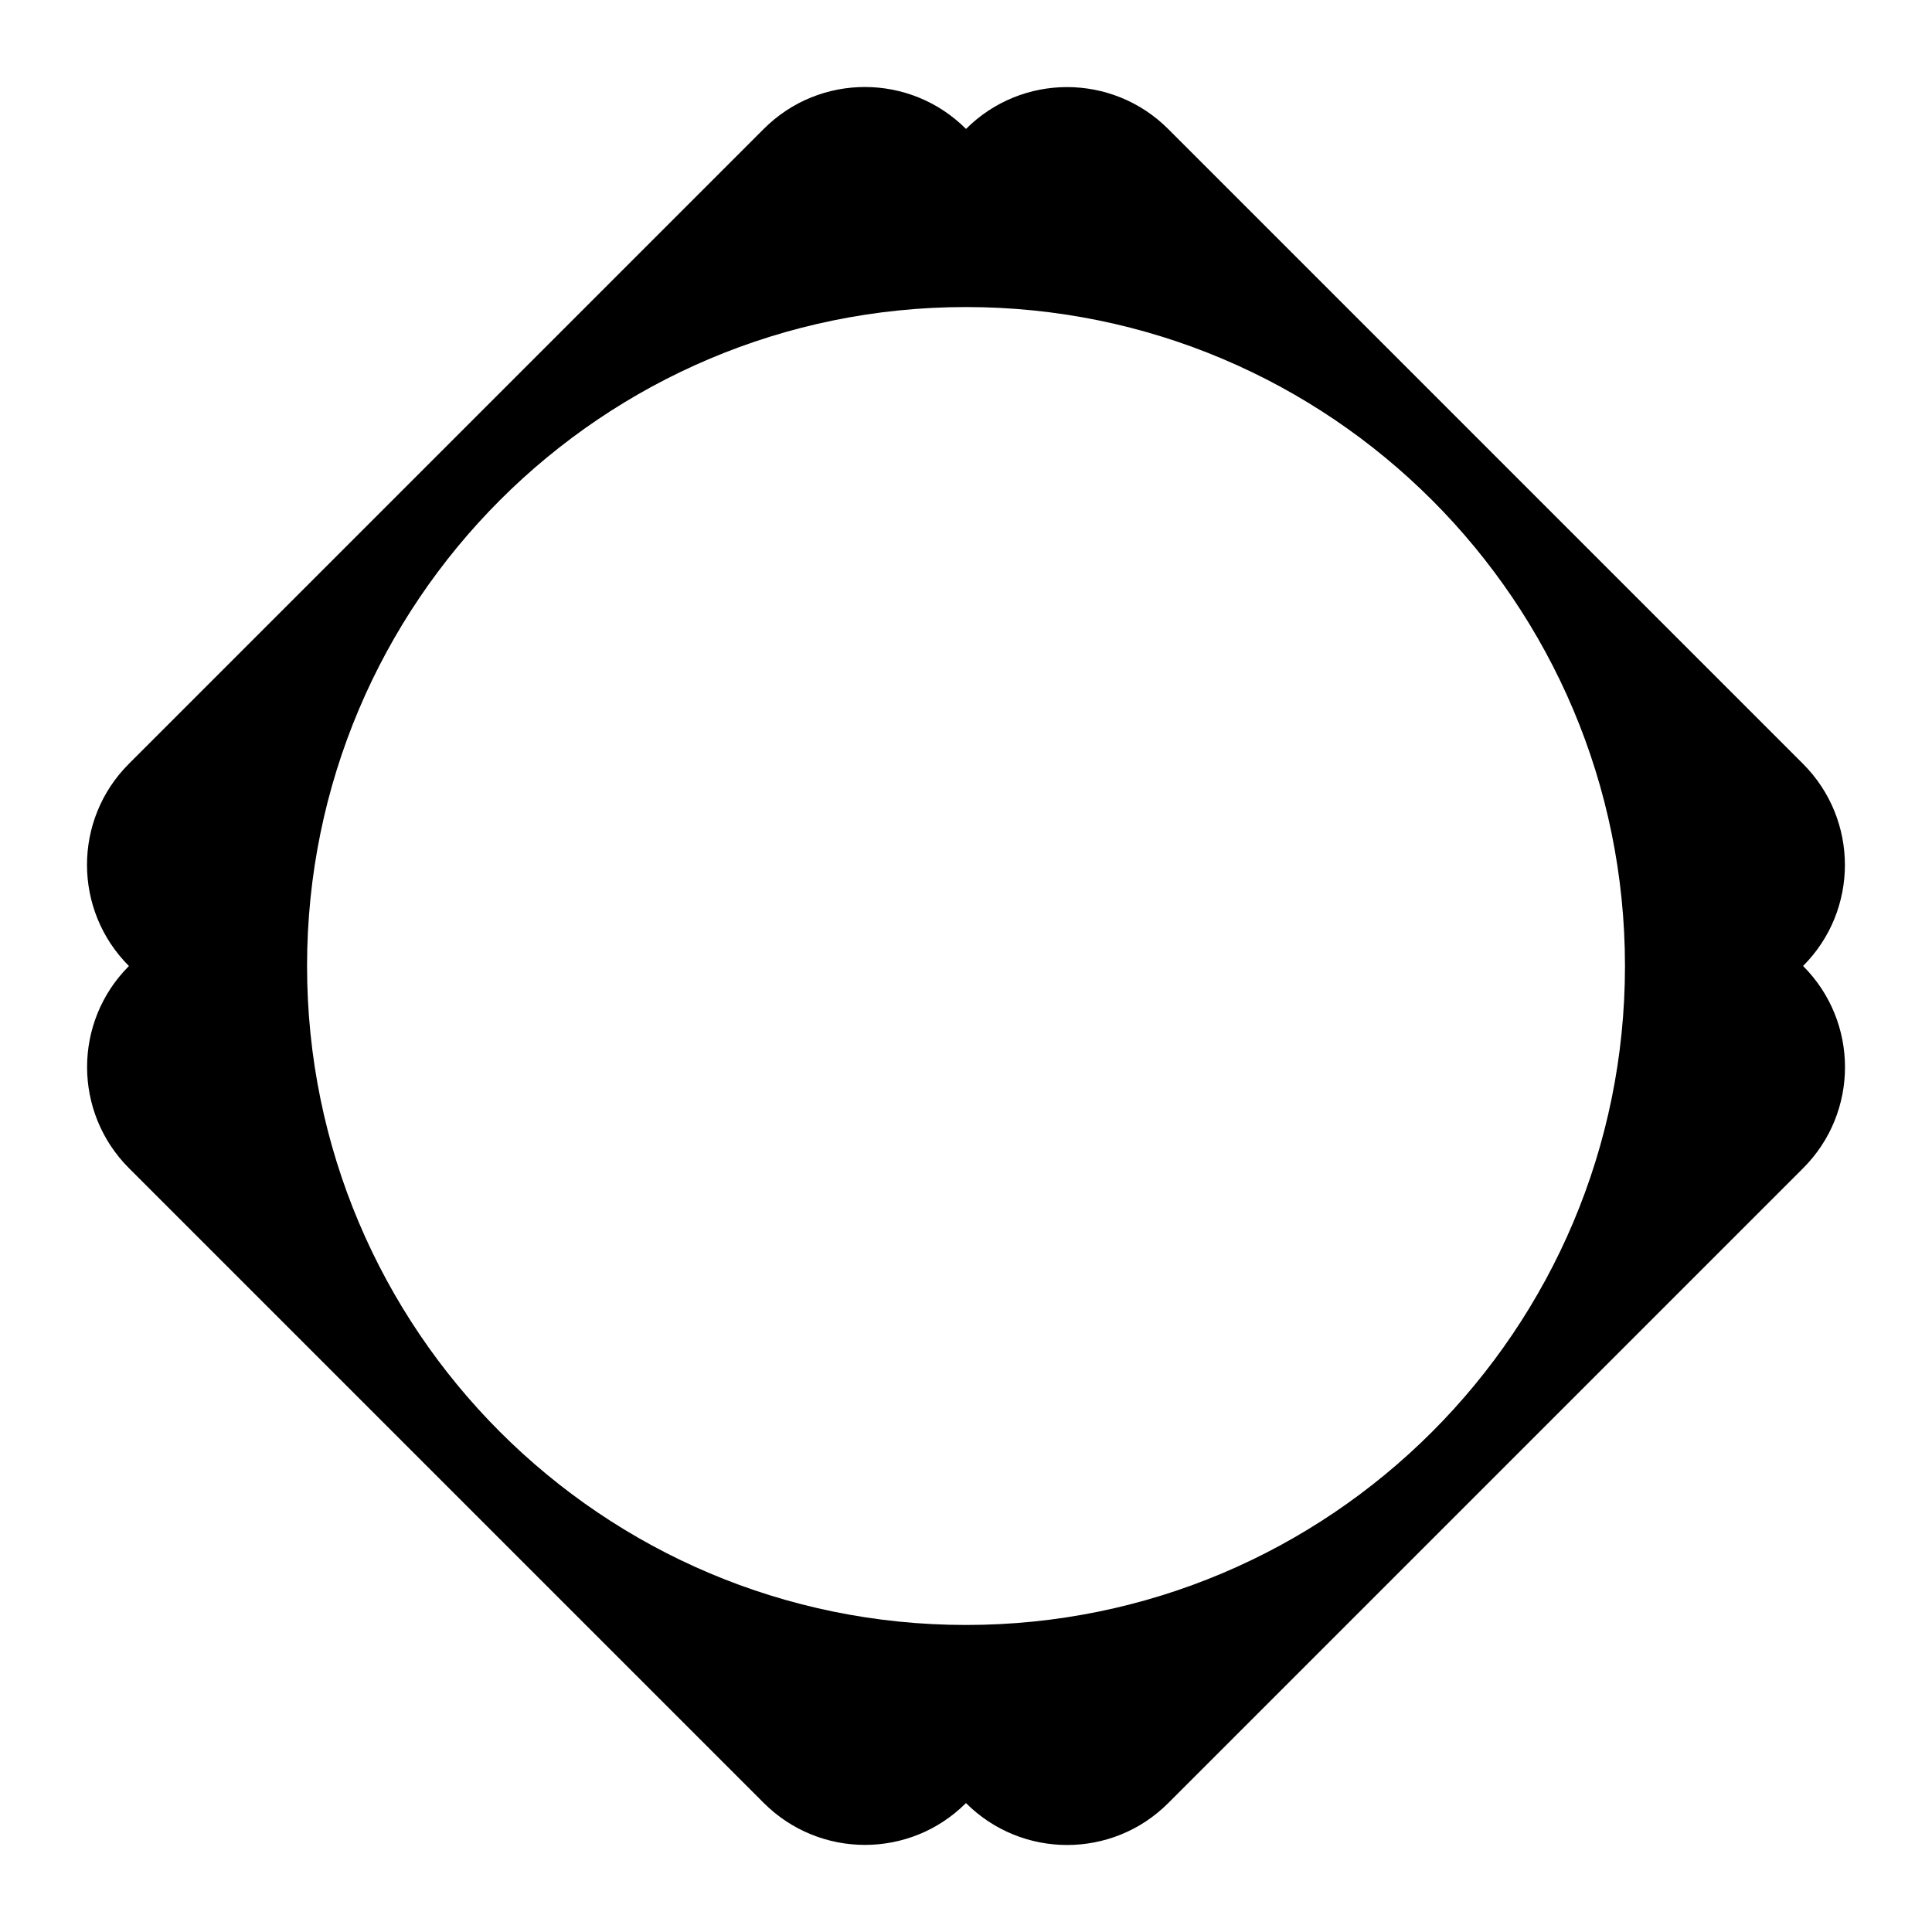 <?xml version="1.0" encoding="UTF-8" standalone="no"?>
<!-- Created with Inkscape (http://www.inkscape.org/) -->

<svg
   sodipodi:docname="Sumiiri Teppou Kaku.svg"
   viewBox="0 0 793.701 793.701"
   height="793.701"
   width="793.701"
   id="svg20739"
   version="1.1"
   inkscape:version="1.2 (dc2aeda, 2022-05-15)"
   xmlns:inkscape="http://www.inkscape.org/namespaces/inkscape"
   xmlns:sodipodi="http://sodipodi.sourceforge.net/DTD/sodipodi-0.dtd"
   xmlns="http://www.w3.org/2000/svg"
   xmlns:svg="http://www.w3.org/2000/svg">
  <defs
     id="defs20743">
    <clipPath
       clipPathUnits="userSpaceOnUse"
       id="clipPath21088">
      <path
         d="M -538.222,577.948 H 57.054 V -17.328 H -538.222 Z"
         id="path21090"
         style="stroke-width:1" />
    </clipPath>
    <clipPath
       clipPathUnits="userSpaceOnUse"
       id="clipPath21092">
      <path
         d="M -584.194,578.938 H 11.082 V -16.338 H -584.194 Z"
         id="path21094"
         style="stroke-width:1" />
    </clipPath>
    <clipPath
       clipPathUnits="userSpaceOnUse"
       id="clipPath21096">
      <path
         d="M -586.545,579.503 H 8.731 V -15.773 H -586.545 Z"
         id="path21098"
         style="stroke-width:1" />
    </clipPath>
    <clipPath
       clipPathUnits="userSpaceOnUse"
       id="clipPath21100">
      <path
         d="M -556.401,578.014 H 38.875 V -17.262 H -556.401 Z"
         id="path21102"
         style="stroke-width:1" />
    </clipPath>
    <clipPath
       clipPathUnits="userSpaceOnUse"
       id="clipPath21104">
      <path
         d="M -550.264,577.325 H 45.012 V -17.951 H -550.264 Z"
         id="path21106"
         style="stroke-width:1" />
    </clipPath>
    <clipPath
       clipPathUnits="userSpaceOnUse"
       id="clipPath21108">
      <path
         d="M -568.227,575.819 H 27.049 V -19.457 H -568.227 Z"
         id="path21110"
         style="stroke-width:1" />
    </clipPath>
    <clipPath
       clipPathUnits="userSpaceOnUse"
       id="clipPath21112">
      <path
         d="M -557.495,577.85 H 37.781 V -17.426 H -557.495 Z"
         id="path21114"
         style="stroke-width:1" />
    </clipPath>
    <clipPath
       clipPathUnits="userSpaceOnUse"
       id="clipPath21116">
      <path
         d="M -576.369,585.588 H 18.907 V -9.688 H -576.369 Z"
         id="path21118"
         style="stroke-width:1" />
    </clipPath>
    <clipPath
       clipPathUnits="userSpaceOnUse"
       id="clipPath21120">
      <path
         d="M -574.546,585.852 H 20.73 V -9.424 H -574.546 Z"
         id="path21122"
         style="stroke-width:1" />
    </clipPath>
    <clipPath
       clipPathUnits="userSpaceOnUse"
       id="clipPath21124">
      <path
         d="M -572.817,586.135 H 22.459 V -9.141 H -572.817 Z"
         id="path21126"
         style="stroke-width:1" />
    </clipPath>
    <clipPath
       clipPathUnits="userSpaceOnUse"
       id="clipPath21128">
      <path
         d="M -567.775,585.852 H 27.501 V -9.424 H -567.775 Z"
         id="path21130"
         style="stroke-width:1" />
    </clipPath>
    <clipPath
       clipPathUnits="userSpaceOnUse"
       id="clipPath21132">
      <path
         d="M -564.573,585.848 H 30.703 V -9.428 H -564.573 Z"
         id="path21134"
         style="stroke-width:1" />
    </clipPath>
    <clipPath
       clipPathUnits="userSpaceOnUse"
       id="clipPath21136">
      <path
         d="M -561.413,585.852 H 33.863 V -9.424 H -561.413 Z"
         id="path21138"
         style="stroke-width:1" />
    </clipPath>
    <clipPath
       clipPathUnits="userSpaceOnUse"
       id="clipPath21140">
      <path
         d="M -557.064,585.848 H 38.211 V -9.428 H -557.064 Z"
         id="path21142"
         style="stroke-width:1" />
    </clipPath>
    <clipPath
       clipPathUnits="userSpaceOnUse"
       id="clipPath21144">
      <path
         d="M -553.898,585.848 H 41.378 V -9.428 H -553.898 Z"
         id="path21146"
         style="stroke-width:1" />
    </clipPath>
    <clipPath
       clipPathUnits="userSpaceOnUse"
       id="clipPath21148">
      <path
         d="M -548.983,585.852 H 46.293 V -9.424 H -548.983 Z"
         id="path21150"
         style="stroke-width:1" />
    </clipPath>
    <clipPath
       clipPathUnits="userSpaceOnUse"
       id="clipPath21152">
      <path
         d="M -545.417,584.573 H 49.859 V -10.703 H -545.417 Z"
         id="path21154"
         style="stroke-width:1" />
    </clipPath>
    <clipPath
       clipPathUnits="userSpaceOnUse"
       id="clipPath21156">
      <path
         d="M -542.933,584.573 H 52.343 V -10.703 H -542.933 Z"
         id="path21158"
         style="stroke-width:1" />
    </clipPath>
    <clipPath
       clipPathUnits="userSpaceOnUse"
       id="clipPath21160">
      <path
         d="M -540.821,585.848 H 54.455 V -9.428 H -540.821 Z"
         id="path21162"
         style="stroke-width:1" />
    </clipPath>
    <clipPath
       clipPathUnits="userSpaceOnUse"
       id="clipPath21164">
      <path
         d="M -536.698,584.573 H 58.578 V -10.703 H -536.698 Z"
         id="path21166"
         style="stroke-width:1" />
    </clipPath>
    <clipPath
       clipPathUnits="userSpaceOnUse"
       id="clipPath21168">
      <path
         d="M -528.09,575.381 H 67.186 V -19.895 H -528.09 Z"
         id="path21170"
         style="stroke-width:1" />
    </clipPath>
    <clipPath
       clipPathUnits="userSpaceOnUse"
       id="clipPath21172">
      <path
         d="M -531.192,581.588 H 64.084 V -13.688 H -531.192 Z"
         id="path21174"
         style="stroke-width:1" />
    </clipPath>
    <clipPath
       clipPathUnits="userSpaceOnUse"
       id="clipPath21290">
      <path
         d="m -297.644,500.674 h 595.276 V -94.602 h -595.276 z"
         id="path21292"
         style="stroke-width:1" />
    </clipPath>
  </defs>
  <sodipodi:namedview
     id="namedview20741"
     pagecolor="#ffffff"
     bordercolor="#000000"
     borderopacity="0.25"
     inkscape:showpageshadow="2"
     inkscape:pageopacity="0.0"
     inkscape:pagecheckerboard="0"
     inkscape:deskcolor="#d1d1d1"
     showgrid="false"
     inkscape:zoom="0.29734106"
     inkscape:cx="-215.24105"
     inkscape:cy="396.85068"
     inkscape:window-width="1419"
     inkscape:window-height="456"
     inkscape:window-x="0"
     inkscape:window-y="25"
     inkscape:window-maximized="0"
     inkscape:current-layer="svg20739">
    <inkscape:page
       x="0"
       y="0"
       id="page20745"
       width="793.701"
       height="793.701" />
  </sodipodi:namedview>
  <path
     d="M 396.858 667.566 C 247.349 667.566 126.145 546.361 126.145 396.852 C 126.145 247.343 247.349 126.141 396.858 126.141 C 546.37 126.141 667.569 247.343 667.569 396.852 C 667.569 546.361 546.37 667.566 396.858 667.566 M 740.733 396.84 C 763.678 373.892 763.64 336.725 740.694 313.778 L 479.922 53.006 C 456.974 30.062 419.805 30.024 396.857 52.969 C 373.906 30.024 336.737 29.989 313.792 52.933 L 52.932 313.795 C 29.988 336.743 30.022 373.912 52.967 396.863 C 30.022 419.812 30.06 456.979 53.003 479.926 L 313.776 740.694 C 336.723 763.636 373.89 763.675 396.838 740.732 C 419.789 763.675 456.958 763.711 479.906 740.768 L 740.768 479.908 C 763.713 456.96 763.678 419.791 740.733 396.84"
     style="fill:#000000;fill-opacity:1;fill-rule:nonzero;stroke:none"
     id="path20859" />
</svg>
